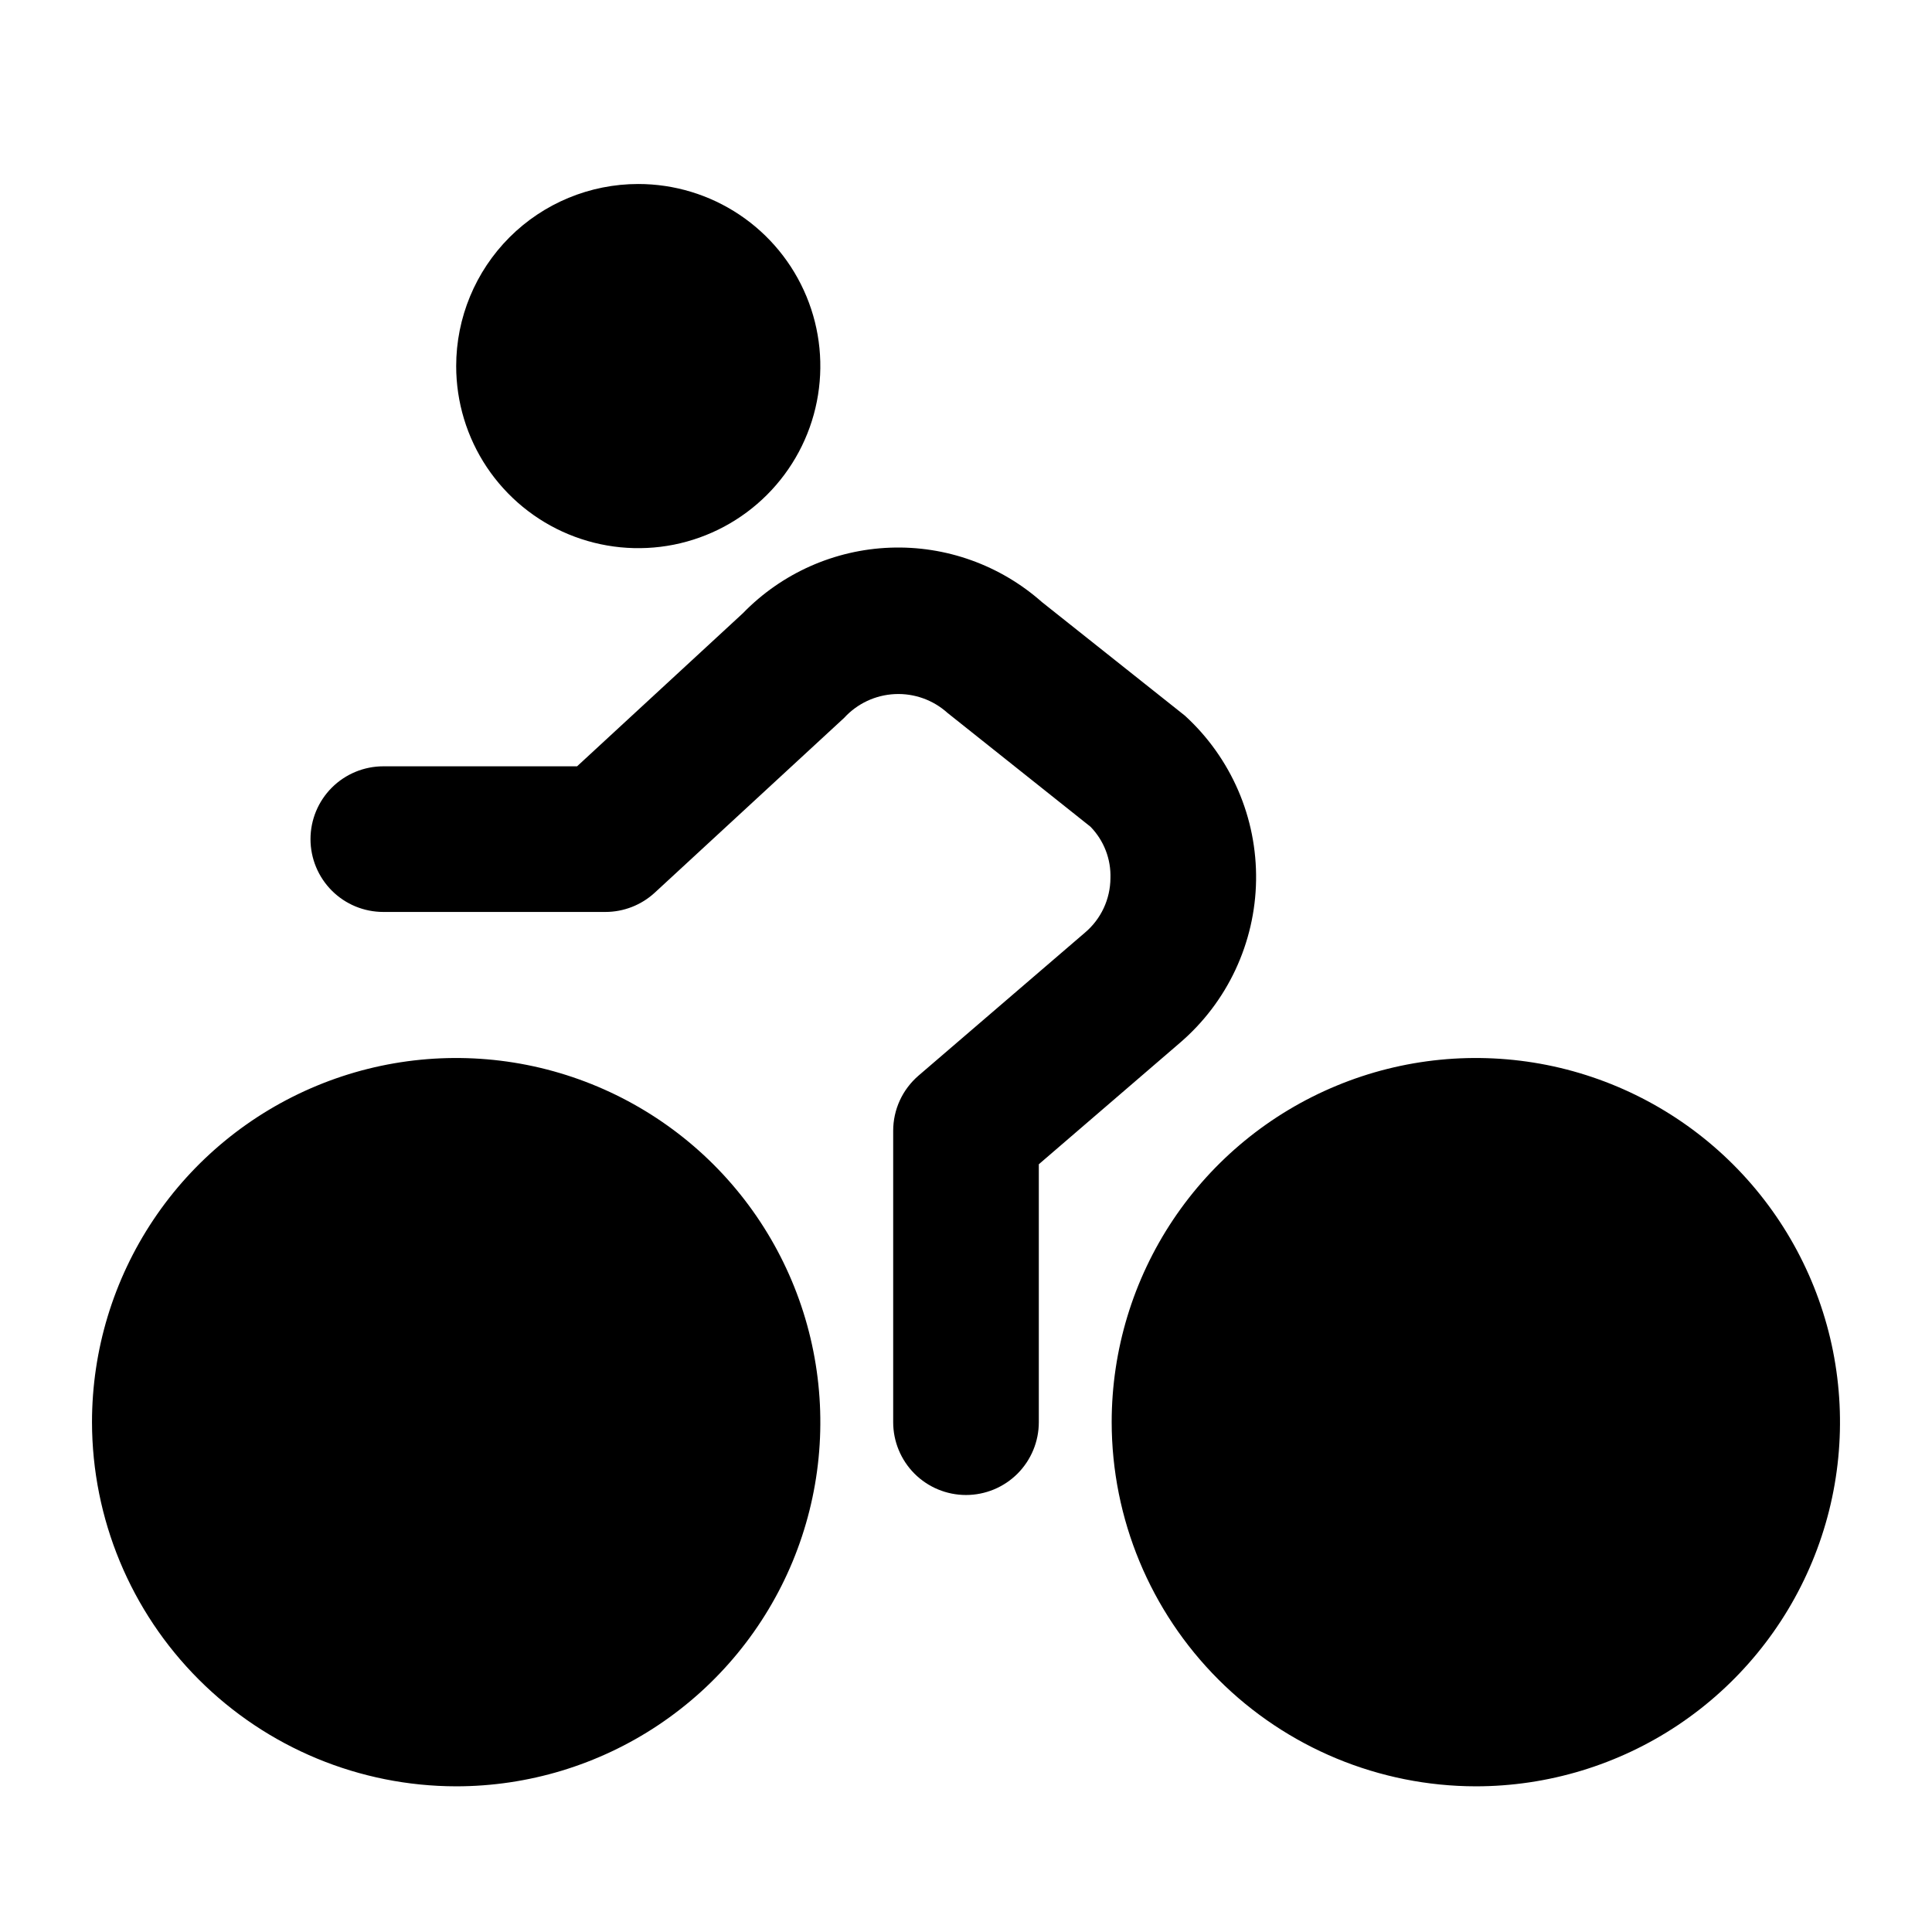 <svg width="42" height="42" viewBox="0 0 42 42" xmlns="http://www.w3.org/2000/svg">
<g id="Frame 13">
<path id="Vector" d="M32.083 38.833C33.649 38.833 35.18 38.369 36.482 37.499C37.783 36.629 38.798 35.393 39.397 33.946C39.997 32.5 40.153 30.908 39.848 29.372C39.542 27.837 38.788 26.426 37.681 25.319C36.574 24.212 35.163 23.458 33.628 23.152C32.092 22.847 30.5 23.003 29.054 23.603C27.607 24.202 26.371 25.216 25.501 26.518C24.631 27.82 24.167 29.351 24.167 30.917C24.169 33.016 25.004 35.028 26.488 36.512C27.972 37.996 29.985 38.831 32.083 38.833ZM9.917 38.833C11.482 38.833 13.013 38.369 14.315 37.499C15.617 36.629 16.631 35.393 17.231 33.946C17.83 32.5 17.987 30.908 17.681 29.372C17.376 27.837 16.622 26.426 15.515 25.319C14.407 24.212 12.997 23.458 11.461 23.152C9.925 22.847 8.334 23.003 6.887 23.603C5.441 24.202 4.204 25.216 3.334 26.518C2.464 27.82 2 29.351 2 30.917C2.003 33.016 2.837 35.028 4.322 36.512C5.806 37.996 7.818 38.831 9.917 38.833ZM19.417 30.917L19.417 24.583C19.417 24.355 19.466 24.13 19.561 23.923C19.656 23.716 19.795 23.532 19.968 23.383L23.589 20.272C23.76 20.127 23.898 19.946 23.993 19.743C24.088 19.54 24.138 19.318 24.14 19.094C24.147 18.888 24.113 18.682 24.038 18.489C23.964 18.297 23.851 18.121 23.707 17.973L20.598 15.498C20.285 15.216 19.874 15.069 19.453 15.089C19.033 15.109 18.637 15.294 18.353 15.604L14.236 19.404C13.943 19.675 13.559 19.825 13.161 19.825L8.333 19.825C7.913 19.825 7.511 19.659 7.214 19.362C6.917 19.065 6.75 18.662 6.75 18.242C6.75 17.822 6.917 17.419 7.214 17.122C7.511 16.826 7.913 16.659 8.333 16.659L12.545 16.659L16.15 13.331C16.994 12.462 18.141 11.951 19.352 11.906C20.562 11.861 21.743 12.285 22.65 13.088L25.759 15.558C26.256 16.012 26.65 16.565 26.917 17.182C27.184 17.799 27.316 18.466 27.306 19.138C27.296 19.81 27.143 20.472 26.858 21.081C26.573 21.69 26.162 22.231 25.652 22.669L22.583 25.31L22.583 30.917C22.583 31.337 22.416 31.739 22.12 32.036C21.823 32.333 21.42 32.5 21 32.5C20.58 32.5 20.177 32.333 19.88 32.036C19.584 31.739 19.417 31.337 19.417 30.917ZM13.875 4C14.658 4 15.423 4.232 16.074 4.667C16.725 5.102 17.232 5.72 17.532 6.444C17.832 7.167 17.91 7.963 17.757 8.731C17.605 9.498 17.227 10.204 16.674 10.757C16.12 11.311 15.415 11.688 14.647 11.841C13.879 11.993 13.084 11.915 12.36 11.615C11.637 11.316 11.019 10.808 10.584 10.158C10.149 9.507 9.917 8.741 9.917 7.958C9.917 6.909 10.334 5.902 11.076 5.159C11.818 4.417 12.825 4 13.875 4Z" />
</g>
</svg>

